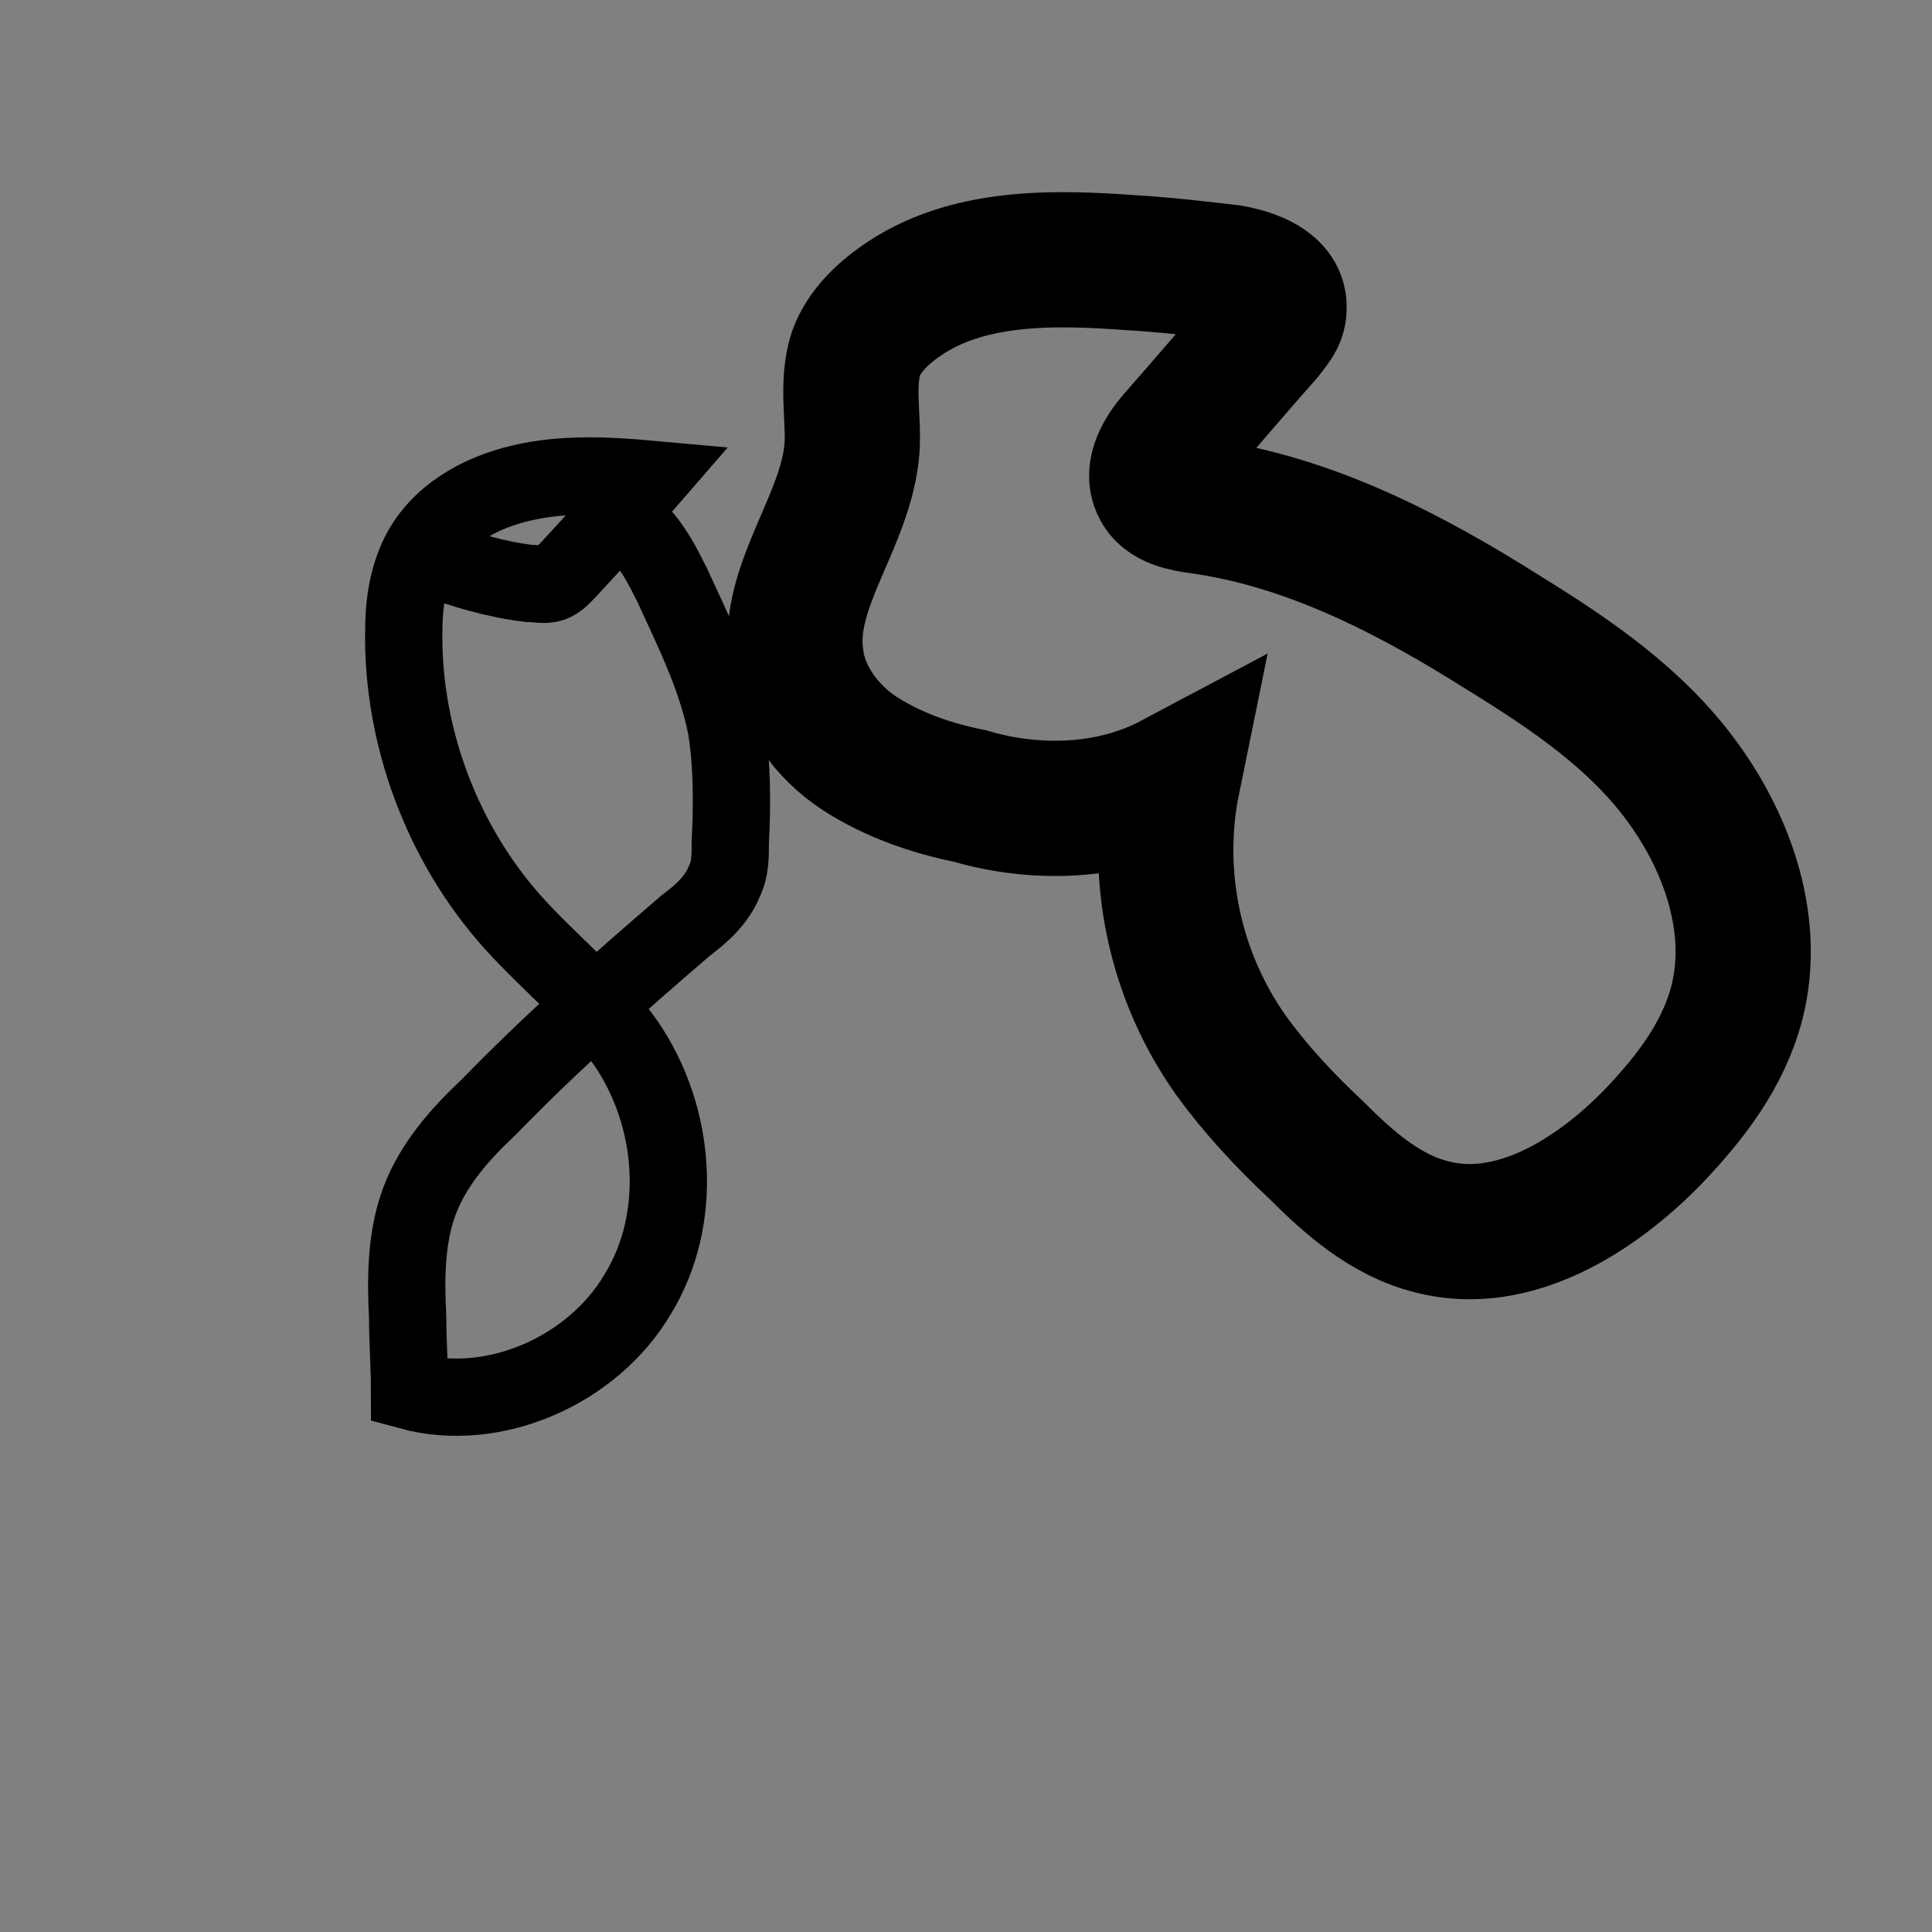 <?xml version="1.0" encoding="utf-8"?>
<!-- Generator: Adobe Illustrator 17.1.0, SVG Export Plug-In . SVG Version: 6.00 Build 0)  -->
<!DOCTYPE svg PUBLIC "-//W3C//DTD SVG 1.1//EN" "http://www.w3.org/Graphics/SVG/1.1/DTD/svg11.dtd">
<svg version="1.1"
	 id="レイヤー_1" xmlns:inkscape="http://www.inkscape.org/namespaces/inkscape" xmlns:sodipodi="http://sodipodi.sourceforge.net/DTD/sodipodi-0.dtd" xmlns:dc="http://purl.org/dc/elements/1.1/" xmlns:cc="http://creativecommons.org/ns#" xmlns:rdf="http://www.w3.org/1999/02/22-rdf-syntax-ns#" xmlns:svg="http://www.w3.org/2000/svg" inkscape:version="0.48.4 r" sodipodi:docname="1-2r.svg"
	 xmlns="http://www.w3.org/2000/svg" xmlns:xlink="http://www.w3.org/1999/xlink" x="0px" y="0px" viewBox="0 0 100 100"
	 enable-background="new 0 0 100 100" xml:space="preserve">
<rect x="0" y="0" width="100" height="100" fill="#808080" stroke="none"/>
<sodipodi:namedview  pagecolor="#ffffff" showgrid="false" guidetolerance="10" inkscape:cx="50" gridtolerance="10" inkscape:cy="50" objecttolerance="10" inkscape:zoom="2.36" borderopacity="1" bordercolor="#666666" id="namedview3301" inkscape:window-maximized="0" inkscape:pageopacity="0" inkscape:window-y="0" inkscape:window-height="480" inkscape:current-layer="レイヤー_1" inkscape:window-x="0" inkscape:pageshadow="2" inkscape:window-width="834">
	</sodipodi:namedview>
<g id="レイヤー_2">
	<path id="path3267" fill="none" stroke="#231815" stroke-miterlimit="10" d="M60,159.1"/>
</g>
<polygon id="polygon3215" fill="#FFFFFF" points="62.6,50.2 61.6,50.2 63.1,50.2 63.1,50.2 "/>
<path fill="none" stroke="#000000" stroke-width="7" stroke-miterlimit="2.613" d="M60.7,40.4c-1,4.9,0.1,10.1,3,14.2
	c1.3,1.8,2.8,3.4,4.4,4.9c1.7,1.7,3.6,3.4,6,4c4.2,1.1,8.5-1.6,11.5-4.7c1.9-2,3.6-4.2,4.3-6.9c1-3.9-0.4-8.1-2.8-11.4
	s-5.8-5.6-9.2-7.7c-4.9-3.1-10.1-5.8-15.8-6.6c-0.8-0.1-1.8-0.3-2.1-1c-0.4-0.8,0.2-1.8,0.8-2.5c1.6-1.8,3.1-3.6,4.7-5.4
	c0.3-0.4,0.7-0.8,0.7-1.3c0.1-1.2-1.4-1.7-2.5-1.9c-1.7-0.2-3.4-0.4-5.1-0.5c-4.1-0.3-8.6-0.4-12,2c-1,0.7-1.9,1.6-2.3,2.7
	c-0.5,1.6-0.1,3.3-0.2,4.9c-0.3,3.8-3.4,7.1-2.9,10.8c0.2,2,1.6,3.9,3.3,5s3.7,1.8,5.7,2.2C53.6,42.2,57.5,42.1,60.7,40.4z"/>
<path fill="none" stroke="#000000" stroke-width="4" stroke-miterlimit="2.613" d="M22.4,28.9c1.6,0.6,3.3,1.1,5,1.3
	c0.4,0,0.8,0.1,1.1,0c0.4-0.1,0.7-0.5,1-0.8c1.4-1.5,2.8-3.1,4.1-4.6c-2.2-0.2-4.5-0.3-6.6,0.2c-2.2,0.5-4.3,1.7-5.3,3.7
	c-0.6,1.2-0.8,2.6-0.8,3.9c-0.1,5.5,2,11.1,5.7,15.2c1.9,2.1,4.2,3.9,5.8,6.2c2.6,3.8,3,9.1,0.6,13c-2.3,3.9-7.4,6.2-11.8,5
	c0-1.3-0.1-2.5-0.1-3.8c-0.1-2-0.1-4.1,0.6-6c0.7-1.9,2.1-3.5,3.6-4.9c3.2-3.3,6.7-6.4,10.2-9.4c0.8-0.6,1.6-1.3,2-2.3
	c0.3-0.6,0.3-1.3,0.3-2c0.1-2,0.1-4-0.2-5.9c-0.5-2.6-1.7-5-2.8-7.4c-0.5-1-1-2-1.8-2.8c-0.6-0.6-1.4-1.7-0.6-2.2"/>
</svg>

